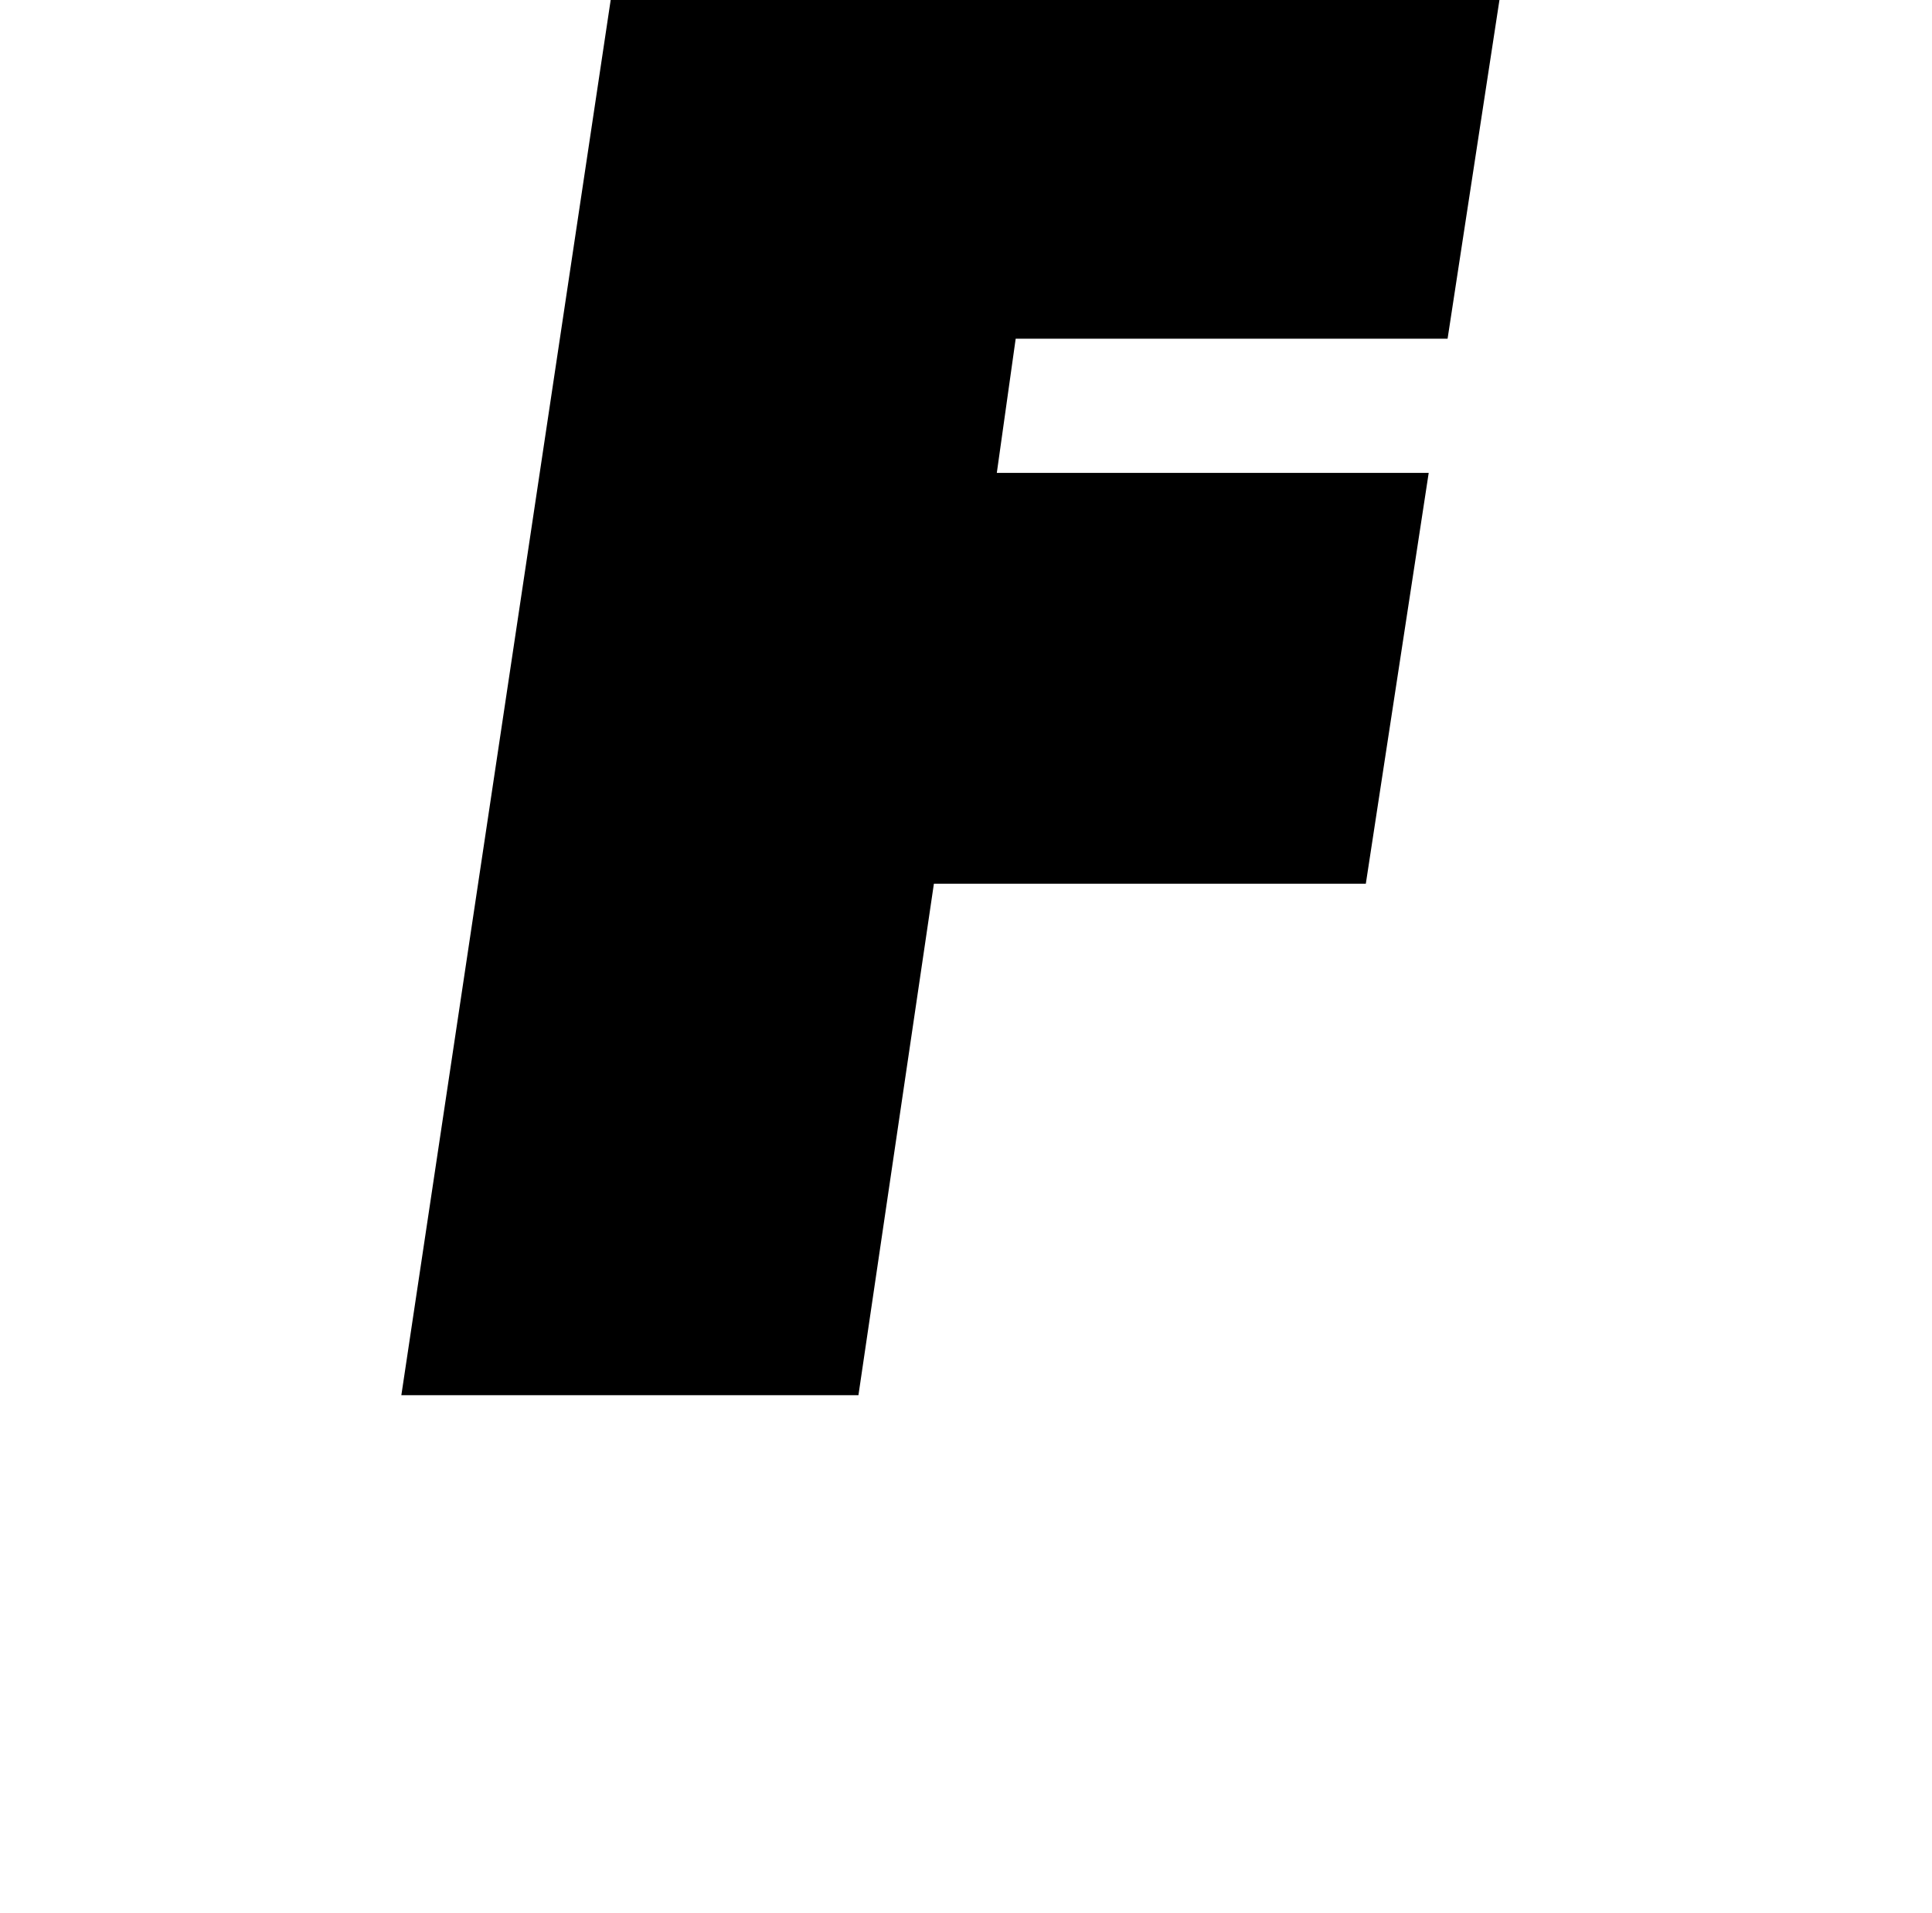 <?xml version="1.0" standalone="no"?>
<!DOCTYPE svg PUBLIC "-//W3C//DTD SVG 1.1//EN" "http://www.w3.org/Graphics/SVG/1.1/DTD/svg11.dtd" >
<svg xmlns="http://www.w3.org/2000/svg" xmlns:xlink="http://www.w3.org/1999/xlink" version="1.1" viewBox="-10 0 1034 1024">
   <path fill="currentColor"
d="M449.432 746.879h-244.632l117.826 -785.479h475.782l-33.669 219.931h-231.15l-10.1 71.818h231.147l-33.653 219.934h-231.164z" />
</svg>
